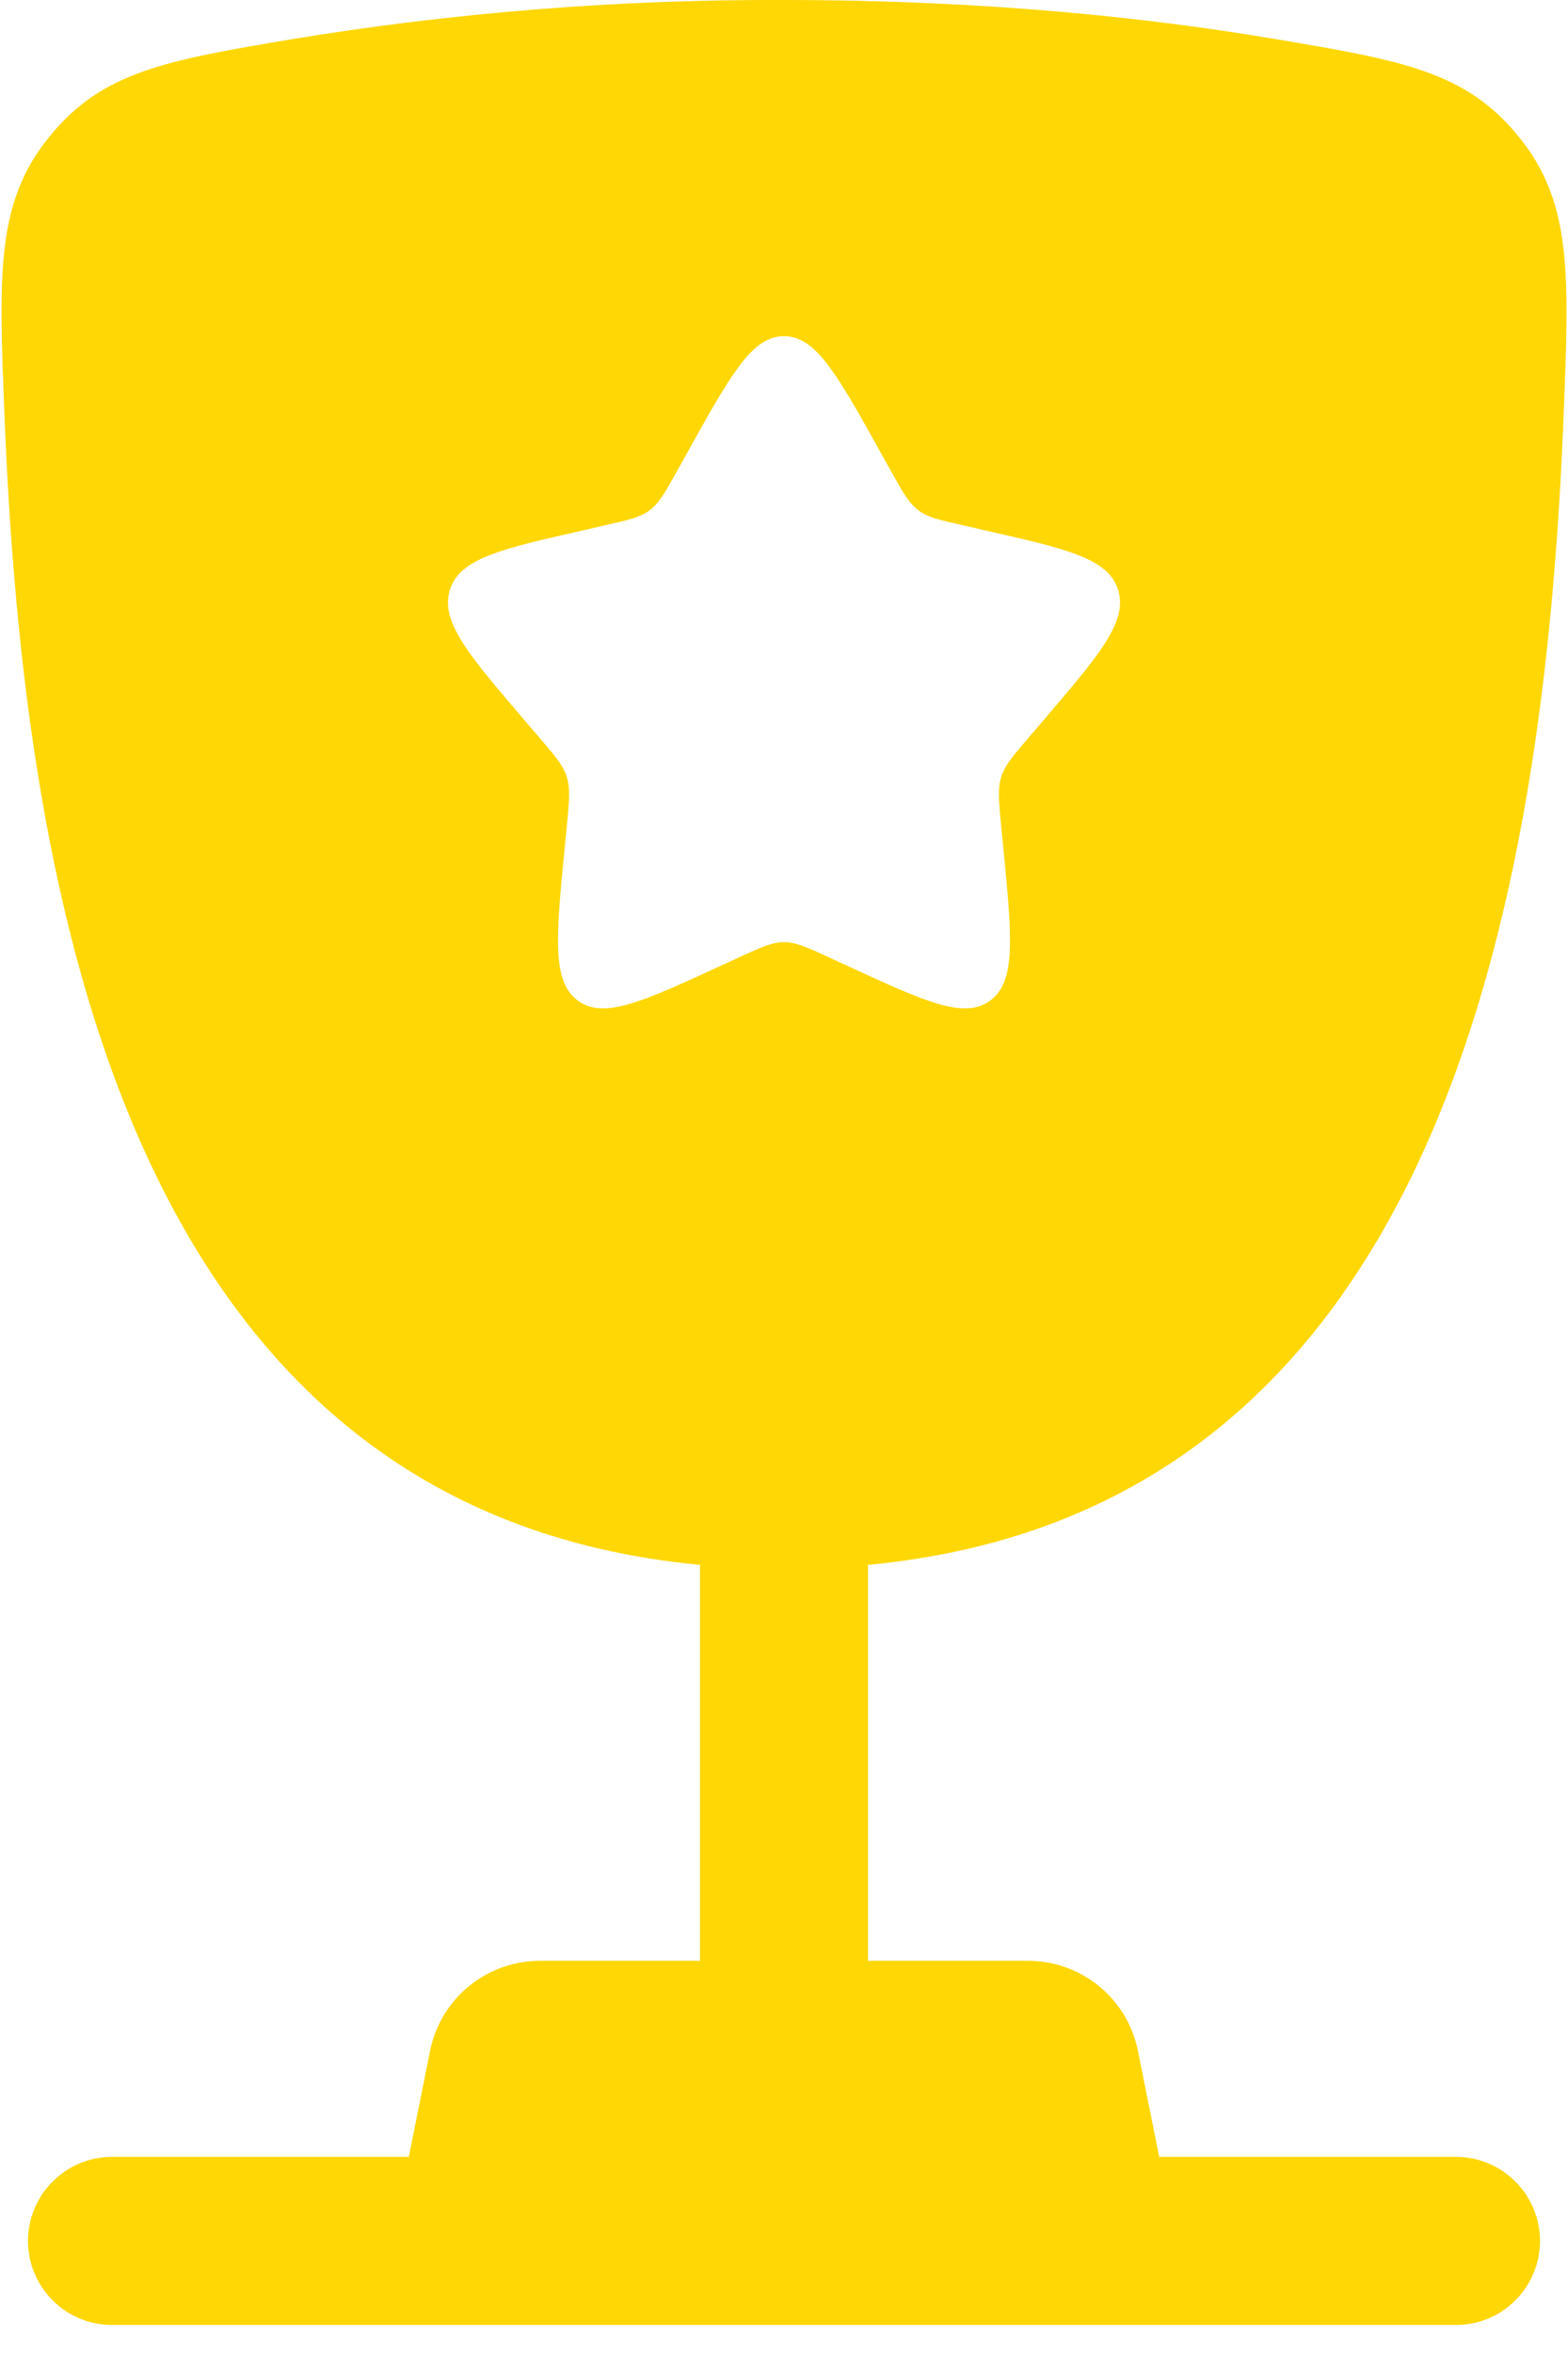 <svg width="14" height="21" viewBox="0 0 14 21" fill="none" xmlns="http://www.w3.org/2000/svg">
<path fill-rule="evenodd" clip-rule="evenodd" d="M7 -8.8942e-06C8.784 -8.8942e-06 10.253 0.157 11.377 0.347C12.516 0.539 13.085 0.635 13.561 1.221C14.037 1.807 14.011 2.44 13.961 3.706C13.789 8.055 12.851 13.486 7.75 13.966V17.5H9.18C9.411 17.5 9.635 17.58 9.814 17.727C9.992 17.873 10.115 18.077 10.16 18.304L10.35 19.25H13C13.199 19.25 13.39 19.329 13.53 19.47C13.671 19.61 13.75 19.801 13.75 20C13.75 20.199 13.671 20.39 13.53 20.53C13.39 20.671 13.199 20.75 13 20.75H1C0.801 20.75 0.61 20.671 0.47 20.53C0.329 20.39 0.25 20.199 0.25 20C0.25 19.801 0.329 19.61 0.47 19.47C0.61 19.329 0.801 19.25 1 19.25H3.65L3.84 18.304C3.885 18.077 4.008 17.873 4.186 17.727C4.365 17.58 4.589 17.5 4.82 17.5H6.25V13.966C1.15 13.486 0.212 8.054 0.04 3.706C-0.011 2.44 -0.036 1.806 0.44 1.221C0.915 0.635 1.484 0.539 2.623 0.347C4.07 0.11 5.534 -0.006 7 -8.8942e-06ZM7.952 4.199L7.854 4.023C7.474 3.34 7.284 3 7 3C6.716 3 6.526 3.34 6.146 4.023L6.048 4.199C5.94 4.393 5.886 4.489 5.802 4.553C5.717 4.617 5.612 4.641 5.402 4.688L5.212 4.732C4.474 4.899 4.105 4.982 4.017 5.264C3.929 5.547 4.181 5.841 4.684 6.429L4.814 6.581C4.957 6.748 5.029 6.831 5.061 6.935C5.093 7.039 5.082 7.15 5.061 7.373L5.041 7.576C4.965 8.361 4.927 8.754 5.156 8.928C5.386 9.102 5.732 8.943 6.423 8.625L6.601 8.543C6.798 8.453 6.896 8.408 7 8.408C7.104 8.408 7.202 8.453 7.399 8.543L7.577 8.625C8.268 8.944 8.614 9.102 8.844 8.928C9.074 8.754 9.035 8.361 8.959 7.576L8.939 7.373C8.918 7.15 8.907 7.039 8.939 6.935C8.971 6.832 9.043 6.748 9.186 6.581L9.316 6.429C9.819 5.841 10.071 5.547 9.983 5.264C9.895 4.982 9.526 4.899 8.788 4.732L8.598 4.688C8.388 4.641 8.283 4.618 8.198 4.553C8.114 4.489 8.06 4.393 7.952 4.199Z" fill="#FFD705"/>
</svg>
